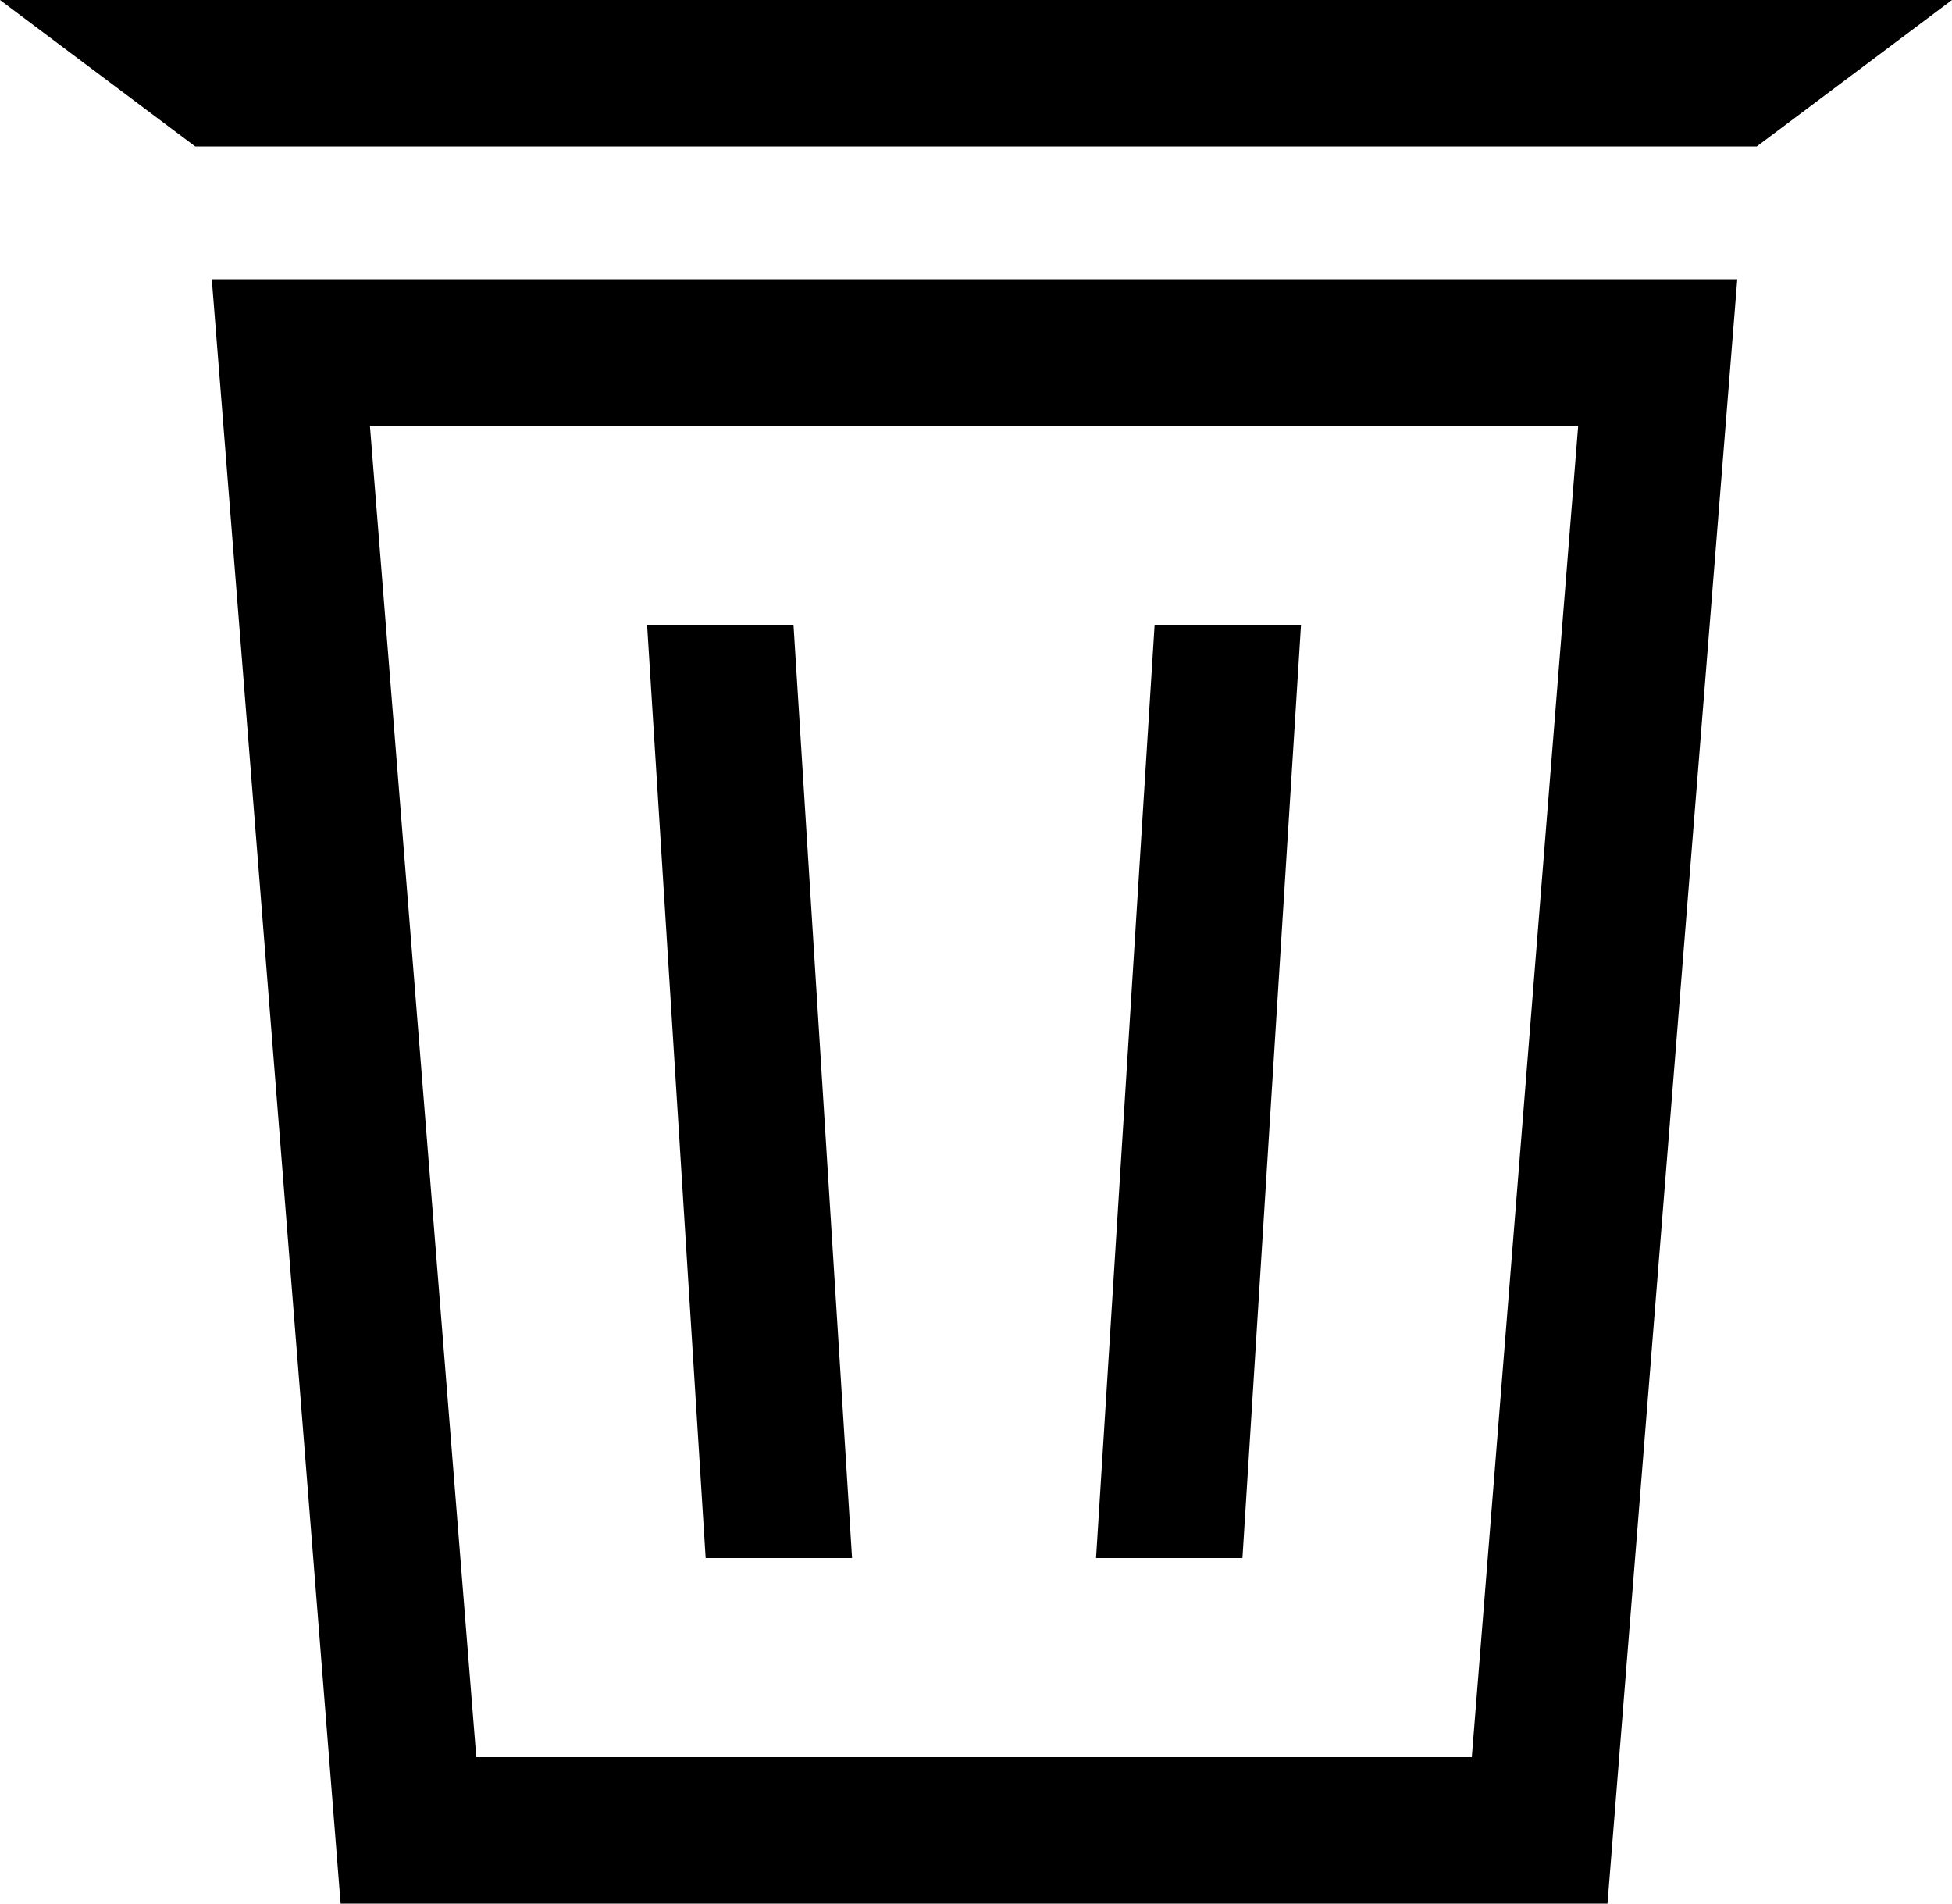 <?xml version="1.0" encoding="utf-8"?>
<!-- Generator: Adobe Illustrator 23.0.6, SVG Export Plug-In . SVG Version: 6.00 Build 0)  -->
<svg version="1.1" id="Слой_3" xmlns="http://www.w3.org/2000/svg" xmlns:xlink="http://www.w3.org/1999/xlink" x="0px" y="0px"
	 viewBox="0 0 20 19.5" style="enable-background:new 0 0 20 19.5;" xml:space="preserve">
<style type="text/css">
	.st0{fill:#black;}
</style>
<g>
	<path class="st0" d="M16.47,19.5H3.49L2.17,2.86h15.63L16.47,19.5z M4.88,18h10.2l1.09-13.64H3.79L4.88,18z"/>
</g>
<g>
	<polygon class="st0" points="18,1.5 2,1.5 0,0 20,0 	"/>
</g>
<g>
	<g>
		<polygon class="st0" points="8.73,15.96 7.23,15.96 6.63,6.4 8.13,6.4 		"/>
	</g>
	<g>
		<polygon class="st0" points="12.73,15.96 11.23,15.96 11.83,6.4 13.33,6.4 		"/>
	</g>
</g>
</svg>
